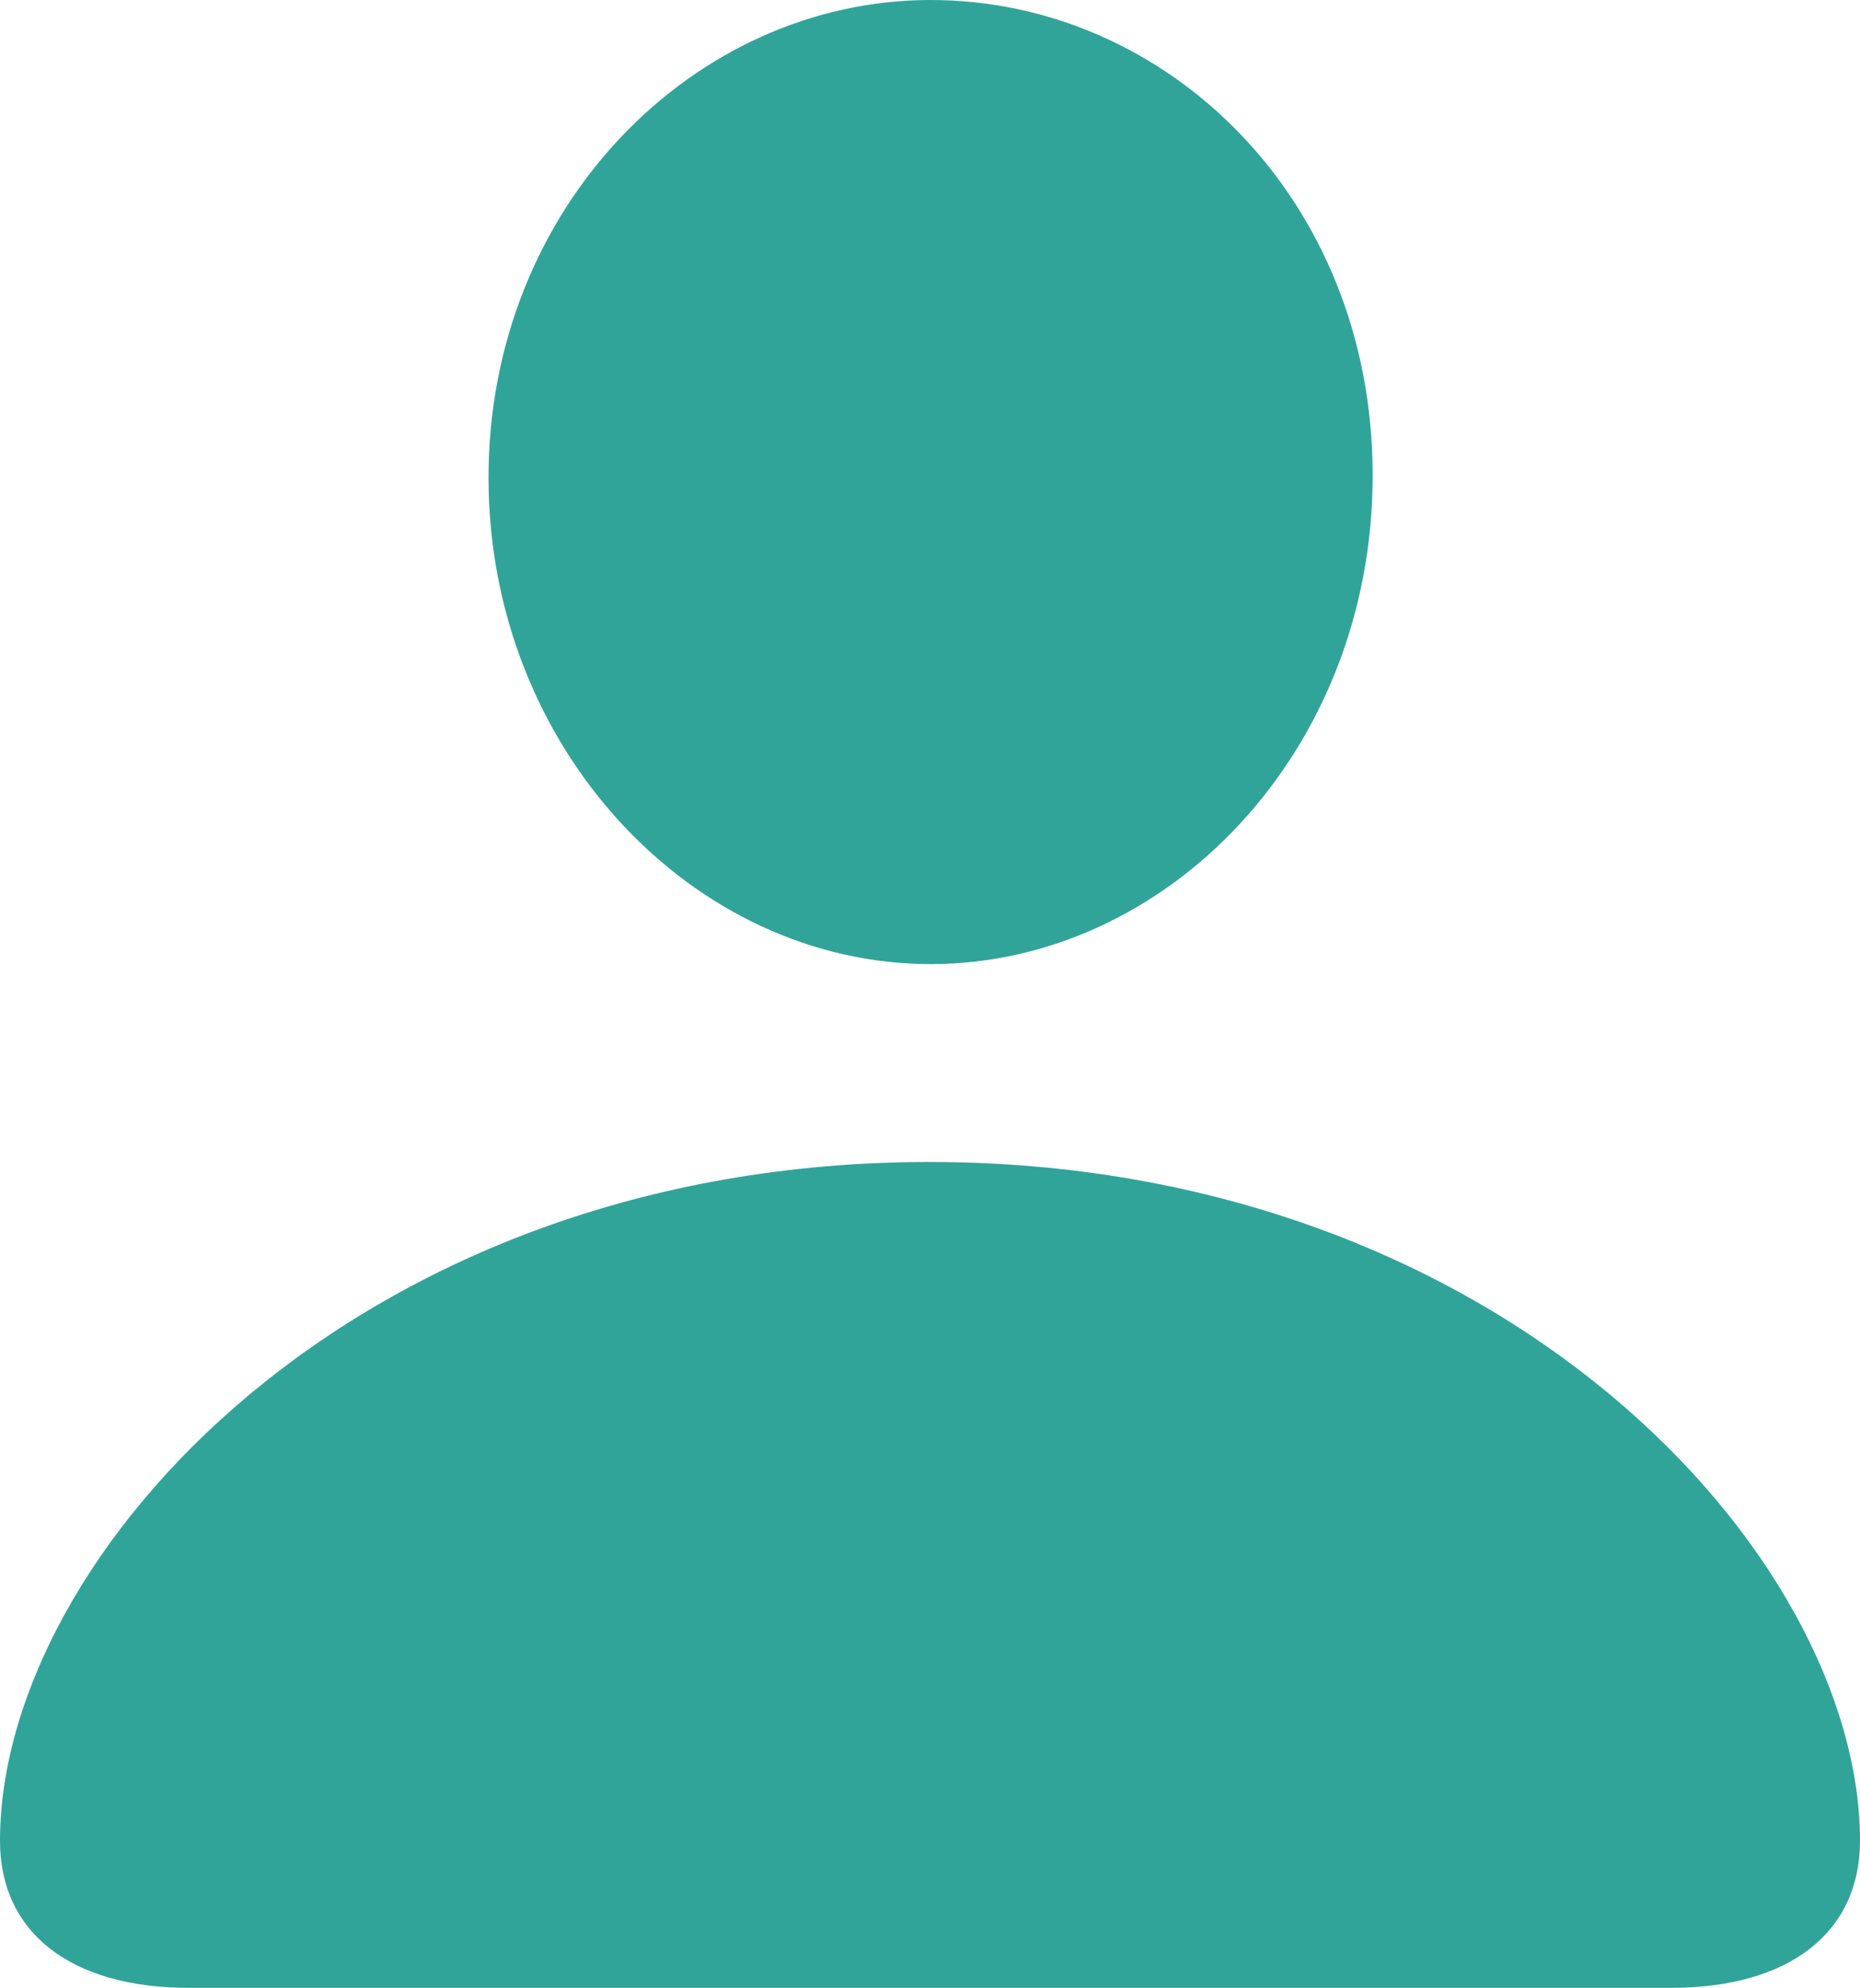 <?xml version="1.0" encoding="UTF-8"?>
<svg id="Layer_2" data-name="Layer 2" xmlns="http://www.w3.org/2000/svg" viewBox="0 0 157.78 168.56">
  <defs>
    <style>
      .cls-1 {
        fill: rgba(13, 148, 136, .85);
      }
    </style>
  </defs>
  <g id="Layer_1-2" data-name="Layer 1">
    <path class="cls-1" d="m16.03,168.56h125.72c10.03,0,16.03-4.69,16.03-12.47,0-24.19-30.28-57.56-78.94-57.56S0,131.91,0,156.09c0,7.78,6,12.47,16.03,12.47Zm62.91-86.81c20.06,0,37.5-18,37.5-41.44S99,0,78.94,0s-37.5,17.53-37.5,40.5,17.34,41.25,37.5,41.25Z"/>
  </g>
</svg>